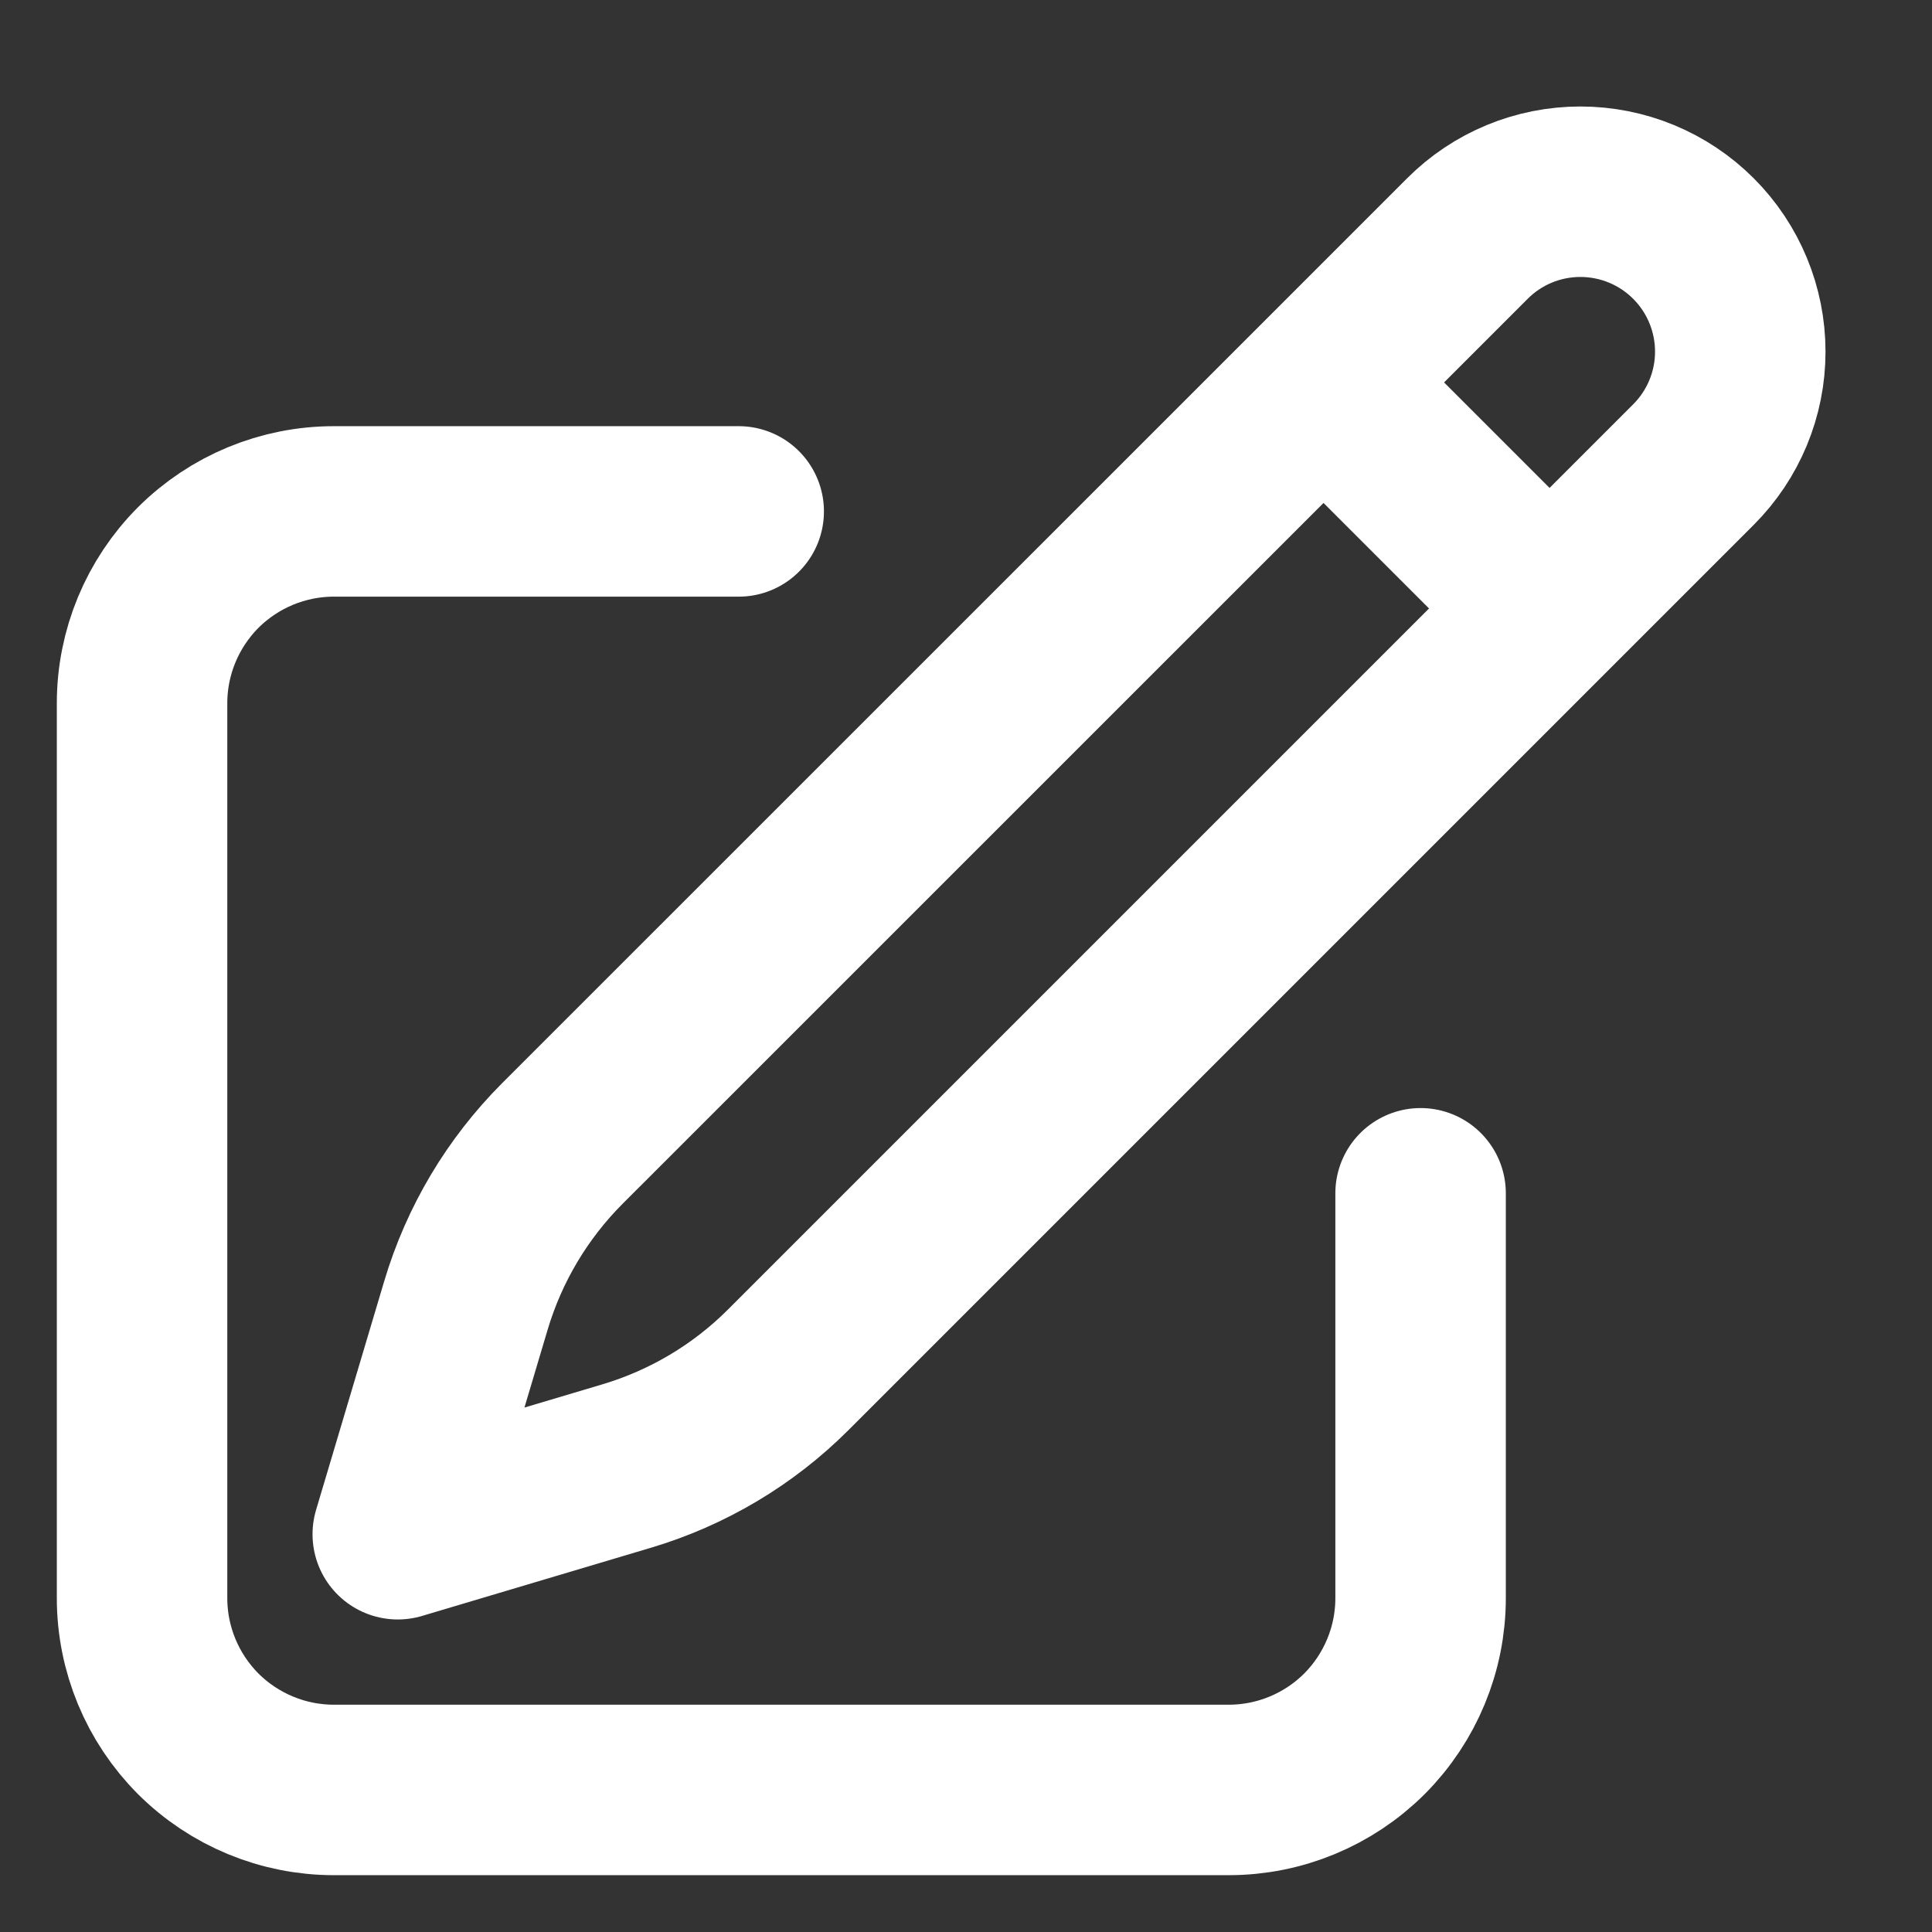 <svg width="17" height="17" viewBox="0 0 17 17" fill="none" xmlns="http://www.w3.org/2000/svg">
<rect x="0" y="0" width="17" height="17" fill="#333333" stroke="none"/>
<path d="M11.646 3.365L12.912 2.099C13.175 1.835 13.533 1.687 13.906 1.687C14.279 1.687 14.637 1.835 14.901 2.099C15.165 2.363 15.313 2.721 15.313 3.094C15.313 3.467 15.165 3.824 14.901 4.088L6.936 12.053C6.54 12.449 6.051 12.74 5.514 12.9L3.5 13.5L4.1 11.486C4.26 10.949 4.551 10.46 4.947 10.063L11.646 3.365ZM11.646 3.365L13.625 5.344M12.5 10.5V14.062C12.5 14.51 12.322 14.939 12.006 15.256C11.689 15.572 11.26 15.75 10.812 15.75H2.938C2.49 15.75 2.061 15.572 1.744 15.256C1.428 14.939 1.25 14.51 1.25 14.062V6.188C1.25 5.74 1.428 5.311 1.744 4.994C2.061 4.678 2.49 4.5 2.938 4.5H6.5" stroke="white" stroke-width="1.5" stroke-linecap="round" stroke-linejoin="round"/>
</svg>
